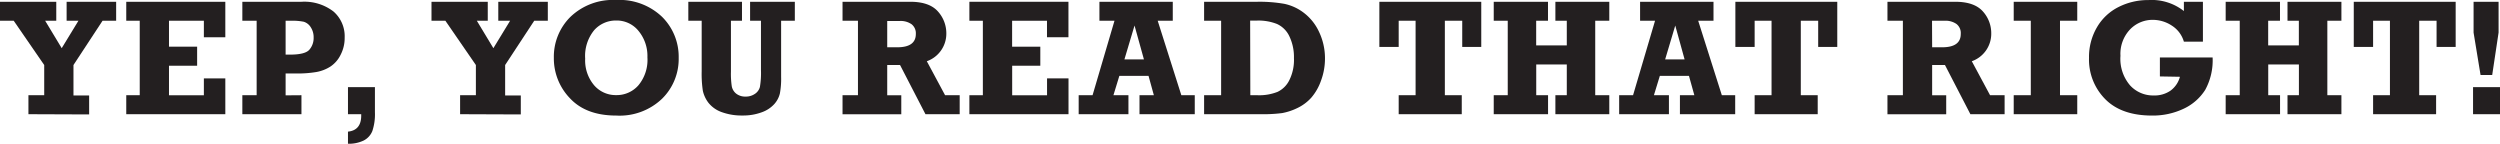 <svg xmlns="http://www.w3.org/2000/svg" viewBox="0 0 422.95 24.32"><defs><style>.cls-1{fill:#231f20;}</style></defs><title>t3-97090</title><g id="Layer_2" data-name="Layer 2"><g id="Layer_1-2" data-name="Layer 1"><path class="cls-1" d="M4.81,19.32V16.11H7.48V11L2.32,3.51H0V.3H9.52V3.51H7.64l2.8,4.64,2.83-4.64h-2V.3h8.38V3.51H17.35L12.43,11v5.15h2.65v3.21Z"/><path class="cls-1" d="M21.36,19.32V16.11h2.28V3.51H21.36V.3H38.12v6H34.49V3.51h-5.9V7.9h4.76v3.22H28.59v5h5.9V13.26h3.63v6.06Z"/><path class="cls-1" d="M51,16.11v3.21H41V16.11h2.42V3.51H41V.3H51a8.08,8.08,0,0,1,5.41,1.64,5.54,5.54,0,0,1,1.9,4.42,6.14,6.14,0,0,1-.67,2.88,5.06,5.06,0,0,1-1.71,2,6.54,6.54,0,0,1-2.39.94,18.71,18.71,0,0,1-3.37.25H48.32v3.7ZM48.32,9.24h.74c1.69,0,2.78-.27,3.27-.82a3,3,0,0,0,.73-2.06,3.07,3.07,0,0,0-.5-1.77,2.13,2.13,0,0,0-1.17-.91,9.64,9.64,0,0,0-2.14-.17h-.93Z"/><path class="cls-1" d="M58.87,24.32V22.27c1.49-.15,2.24-1.06,2.24-2.71v-.24H58.87V14.74h4.56V19A9,9,0,0,1,63,22.15a3.07,3.07,0,0,1-1.51,1.64A5.8,5.8,0,0,1,58.87,24.32Z"/><path class="cls-1" d="M77.84,19.32V16.11h2.67V11L75.35,3.51H73V.3h9.52V3.51H80.67l2.8,4.64L86.3,3.51h-2V.3h8.38V3.51H90.38L85.46,11v5.15h2.65v3.21Z"/><path class="cls-1" d="M104.23,0A10.44,10.44,0,0,1,112,2.84a9.49,9.49,0,0,1,2.82,6.94A9.42,9.42,0,0,1,112,16.71a10.39,10.39,0,0,1-7.74,2.84q-5.1,0-7.83-2.92a9.7,9.7,0,0,1-2.73-6.85,9.48,9.48,0,0,1,2.81-6.93A10.39,10.39,0,0,1,104.23,0Zm0,3.47a4.9,4.9,0,0,0-3.71,1.64A6.88,6.88,0,0,0,99,9.93a6.49,6.49,0,0,0,1.5,4.48,4.81,4.81,0,0,0,3.73,1.68A4.88,4.88,0,0,0,108,14.44a6.72,6.72,0,0,0,1.53-4.75A6.65,6.65,0,0,0,108,5.2,4.74,4.74,0,0,0,104.23,3.47Z"/><path class="cls-1" d="M116.45,3.51V.3h9.08V3.51h-1.87v8.6a14.53,14.53,0,0,0,.14,2.48,2.08,2.08,0,0,0,.76,1.26,2.46,2.46,0,0,0,1.56.49,2.69,2.69,0,0,0,1.61-.47,2,2,0,0,0,.83-1.16,14,14,0,0,0,.18-2.84V3.51H126.9V.3h7.57V3.51h-2.32V13a13.49,13.49,0,0,1-.21,2.82A4.13,4.13,0,0,1,131,17.6,5.2,5.2,0,0,1,128.86,19a9,9,0,0,1-3.22.54,9.81,9.81,0,0,1-3.59-.59,5,5,0,0,1-2.21-1.58,5.22,5.22,0,0,1-.93-2,19.06,19.06,0,0,1-.2-3.31V3.51Z"/><path class="cls-1" d="M162.36,16.11v3.21h-5.79L152.27,11H150.1v5.12h2.38v3.21h-9.94V16.11h2.61V3.51h-2.61V.3H154c2.16,0,3.71.55,4.67,1.63a5.5,5.5,0,0,1,1.43,3.7,4.94,4.94,0,0,1-3.3,4.73l3.09,5.75ZM150.1,8h1.69q3.15,0,3.15-2.25a1.94,1.94,0,0,0-.72-1.65,3.23,3.23,0,0,0-2-.55H150.1Z"/><path class="cls-1" d="M164,19.32V16.11h2.28V3.51H164V.3h16.76v6h-3.63V3.51h-5.9V7.9H176v3.22h-4.76v5h5.9V13.26h3.63v6.06Z"/><path class="cls-1" d="M202.13,16.11v3.21h-9.35V16.11h2.43l-.9-3.27h-4.94l-1,3.27h2.54v3.21h-8.42V16.11h2.35l3.71-12.6H186V.3h12.41V3.51h-2.55l4,12.6Zm-8.6-6.06-1.59-5.73-1.71,5.73Z"/><path class="cls-1" d="M203.71,19.32V16.11h2.88V3.51h-2.88V.3h9a24.33,24.33,0,0,1,4.58.35,8.21,8.21,0,0,1,3.32,1.54,8.55,8.55,0,0,1,2.55,3.21,10.37,10.37,0,0,1,1,4.46,10.67,10.67,0,0,1-.67,3.78,8.91,8.91,0,0,1-1.66,2.9,7.53,7.53,0,0,1-2.37,1.75,10,10,0,0,1-2.54.84,25.15,25.15,0,0,1-3.57.19Zm7.82-3.21h1.19a8.44,8.44,0,0,0,3.42-.57,4.24,4.24,0,0,0,2-2,7.65,7.65,0,0,0,.77-3.7,8.12,8.12,0,0,0-.77-3.69,4.28,4.28,0,0,0-2.09-2.09,8.51,8.51,0,0,0-3.36-.58h-1.19Z"/><path class="cls-1" d="M236.63,19.32V16.11h2.86V3.51h-2.86V7.94h-3.27V.3H250.6V7.94h-3.22V3.51h-2.94v12.6h2.86v3.21Z"/><path class="cls-1" d="M252.71,19.32V16.11h2.37V3.51h-2.37V.3h9.18V3.51h-2V7.68h5.18V3.51h-1.93V.3h9.12V3.51h-2.38v12.6h2.38v3.21h-9.12V16.11h1.93v-5.2H259.9v5.2h2v3.21Z"/><path class="cls-1" d="M293.56,16.11v3.21h-9.35V16.11h2.44l-.91-3.27h-4.93l-1,3.27h2.54v3.21h-8.42V16.11h2.35L280,3.51h-2.53V.3h12.42V3.51H287.3l4,12.6ZM285,10.05l-1.58-5.73-1.71,5.73Z"/><path class="cls-1" d="M296.85,19.32V16.11h2.86V3.51h-2.86V7.94h-3.26V.3h17.24V7.94H307.6V3.51h-2.94v12.6h2.86v3.21Z"/><path class="cls-1" d="M339.14,16.11v3.21h-5.79L329.05,11h-2.17v5.12h2.38v3.21h-9.94V16.11h2.61V3.51h-2.61V.3h11.47c2.16,0,3.71.55,4.67,1.63a5.49,5.49,0,0,1,1.42,3.7,4.93,4.93,0,0,1-3.29,4.73l3.09,5.75ZM326.88,8h1.69q3.15,0,3.15-2.25A1.94,1.94,0,0,0,331,4.06a3.23,3.23,0,0,0-2-.55h-2.14Z"/><path class="cls-1" d="M340.68,19.32V16.11h2.89V3.51h-2.89V.3h10.75V3.51h-2.92v12.6h2.92v3.21Z"/><path class="cls-1" d="M365.41,12.93V9.72h8.92a10.39,10.39,0,0,1-1.25,5.48,8.63,8.63,0,0,1-3.64,3.19,12.14,12.14,0,0,1-5.35,1.16q-5.16,0-7.91-2.76a9.5,9.5,0,0,1-2.76-7,9.92,9.92,0,0,1,1.37-5.22,8.76,8.76,0,0,1,3.68-3.41,11,11,0,0,1,5-1.15,8.8,8.8,0,0,1,6,1.86V.3h3.22V7.05h-3.22a4.79,4.79,0,0,0-2-2.69,5.85,5.85,0,0,0-3.23-1A5.27,5.27,0,0,0,360.34,5a6,6,0,0,0-1.6,4.45,6.9,6.9,0,0,0,1.63,5,5.27,5.27,0,0,0,4,1.7,4.75,4.75,0,0,0,2.86-.83,4.26,4.26,0,0,0,1.57-2.33Z"/><path class="cls-1" d="M376.54,19.32V16.11h2.38V3.51h-2.38V.3h9.19V3.51h-2V7.68h5.19V3.51H387V.3h9.12V3.51h-2.38v12.6h2.38v3.21H387V16.11h1.93v-5.2h-5.19v5.2h2v3.21Z"/><path class="cls-1" d="M401.48,19.32V16.11h2.85V3.51h-2.85V7.94h-3.27V.3h17.24V7.94h-3.23V3.51h-2.94v12.6h2.86v3.21Z"/><path class="cls-1" d="M418.39,19.32V14.74H423v4.58Zm1.27-6.63-1.18-7.18V.3h4.23V5.51l-1.08,7.18Z"/></g></g></svg>